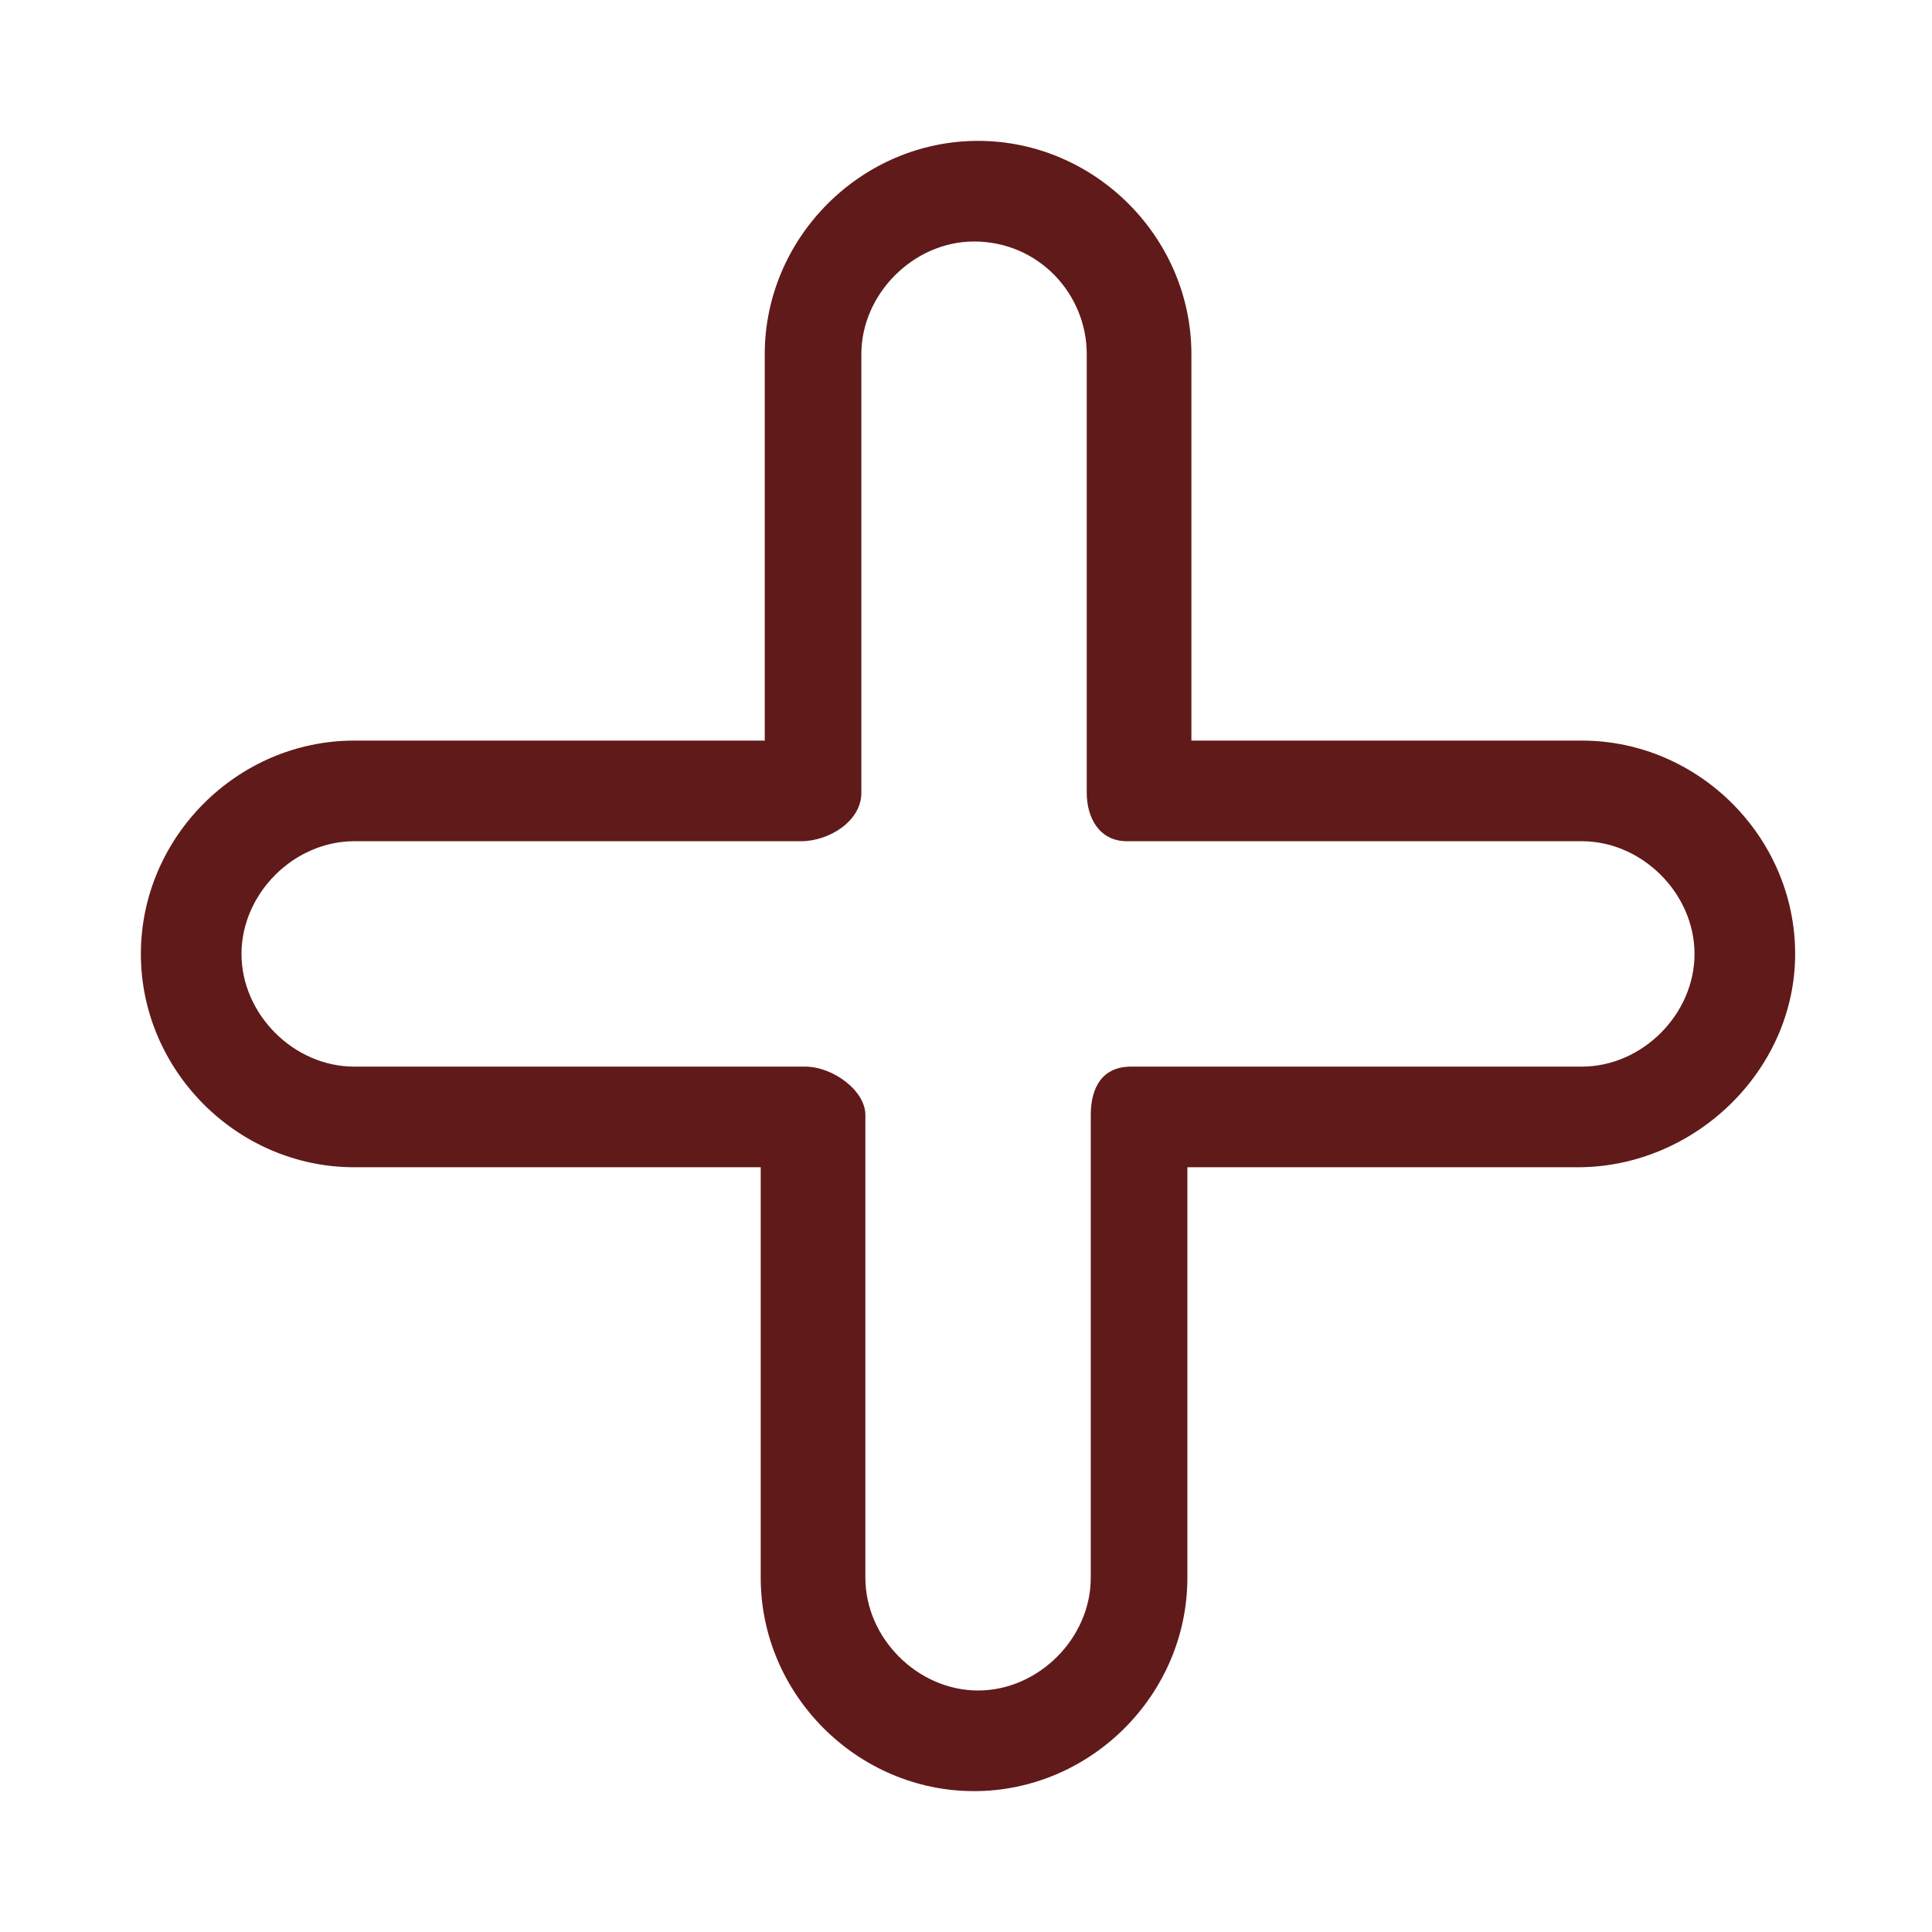 <?xml version="1.0" encoding="utf-8"?>
<!-- Generator: Adobe Illustrator 21.1.0, SVG Export Plug-In . SVG Version: 6.00 Build 0)  -->
<svg version="1.1" id="Layer_1" xmlns="http://www.w3.org/2000/svg" xmlns:xlink="http://www.w3.org/1999/xlink" x="0px" y="0px"
	 viewBox="0 0 48 48" style="enable-background:new 0 0 48 48;" xml:space="preserve">
<style type="text/css">
	.st0{fill:#601A1A;}
</style>
<g>
	<path class="st0" d="M24.2,44.5c-2.9,0-5.3-2.4-5.3-5.3V29H8.8c-2.9,0-5.3-2.4-5.3-5.3s2.4-5.3,5.3-5.3H19V8.8
		c0-2.9,2.4-5.3,5.3-5.3s5.3,2.4,5.3,5.3v9.6h9.7c2.9,0,5.3,2.4,5.3,5.3S42.1,29,39.2,29h-9.7v10.2C29.5,42.1,27.1,44.5,24.2,44.5z
		 M8.8,20.9c-1.5,0-2.8,1.3-2.8,2.8s1.3,2.8,2.8,2.8H20c0.7,0,1.5,0.6,1.5,1.2v11.5c0,1.5,1.3,2.8,2.8,2.8s2.8-1.3,2.8-2.8V27.7
		c0-0.7,0.3-1.2,1-1.2h11.2c1.5,0,2.8-1.3,2.8-2.8s-1.3-2.8-2.8-2.8H28c-0.7,0-1-0.6-1-1.2V8.8C27,7.3,25.8,6,24.2,6
		c-1.5,0-2.8,1.3-2.8,2.8v10.9c0,0.7-0.8,1.2-1.5,1.2C19.9,20.9,8.8,20.9,8.8,20.9z"/>
</g>
</svg>
